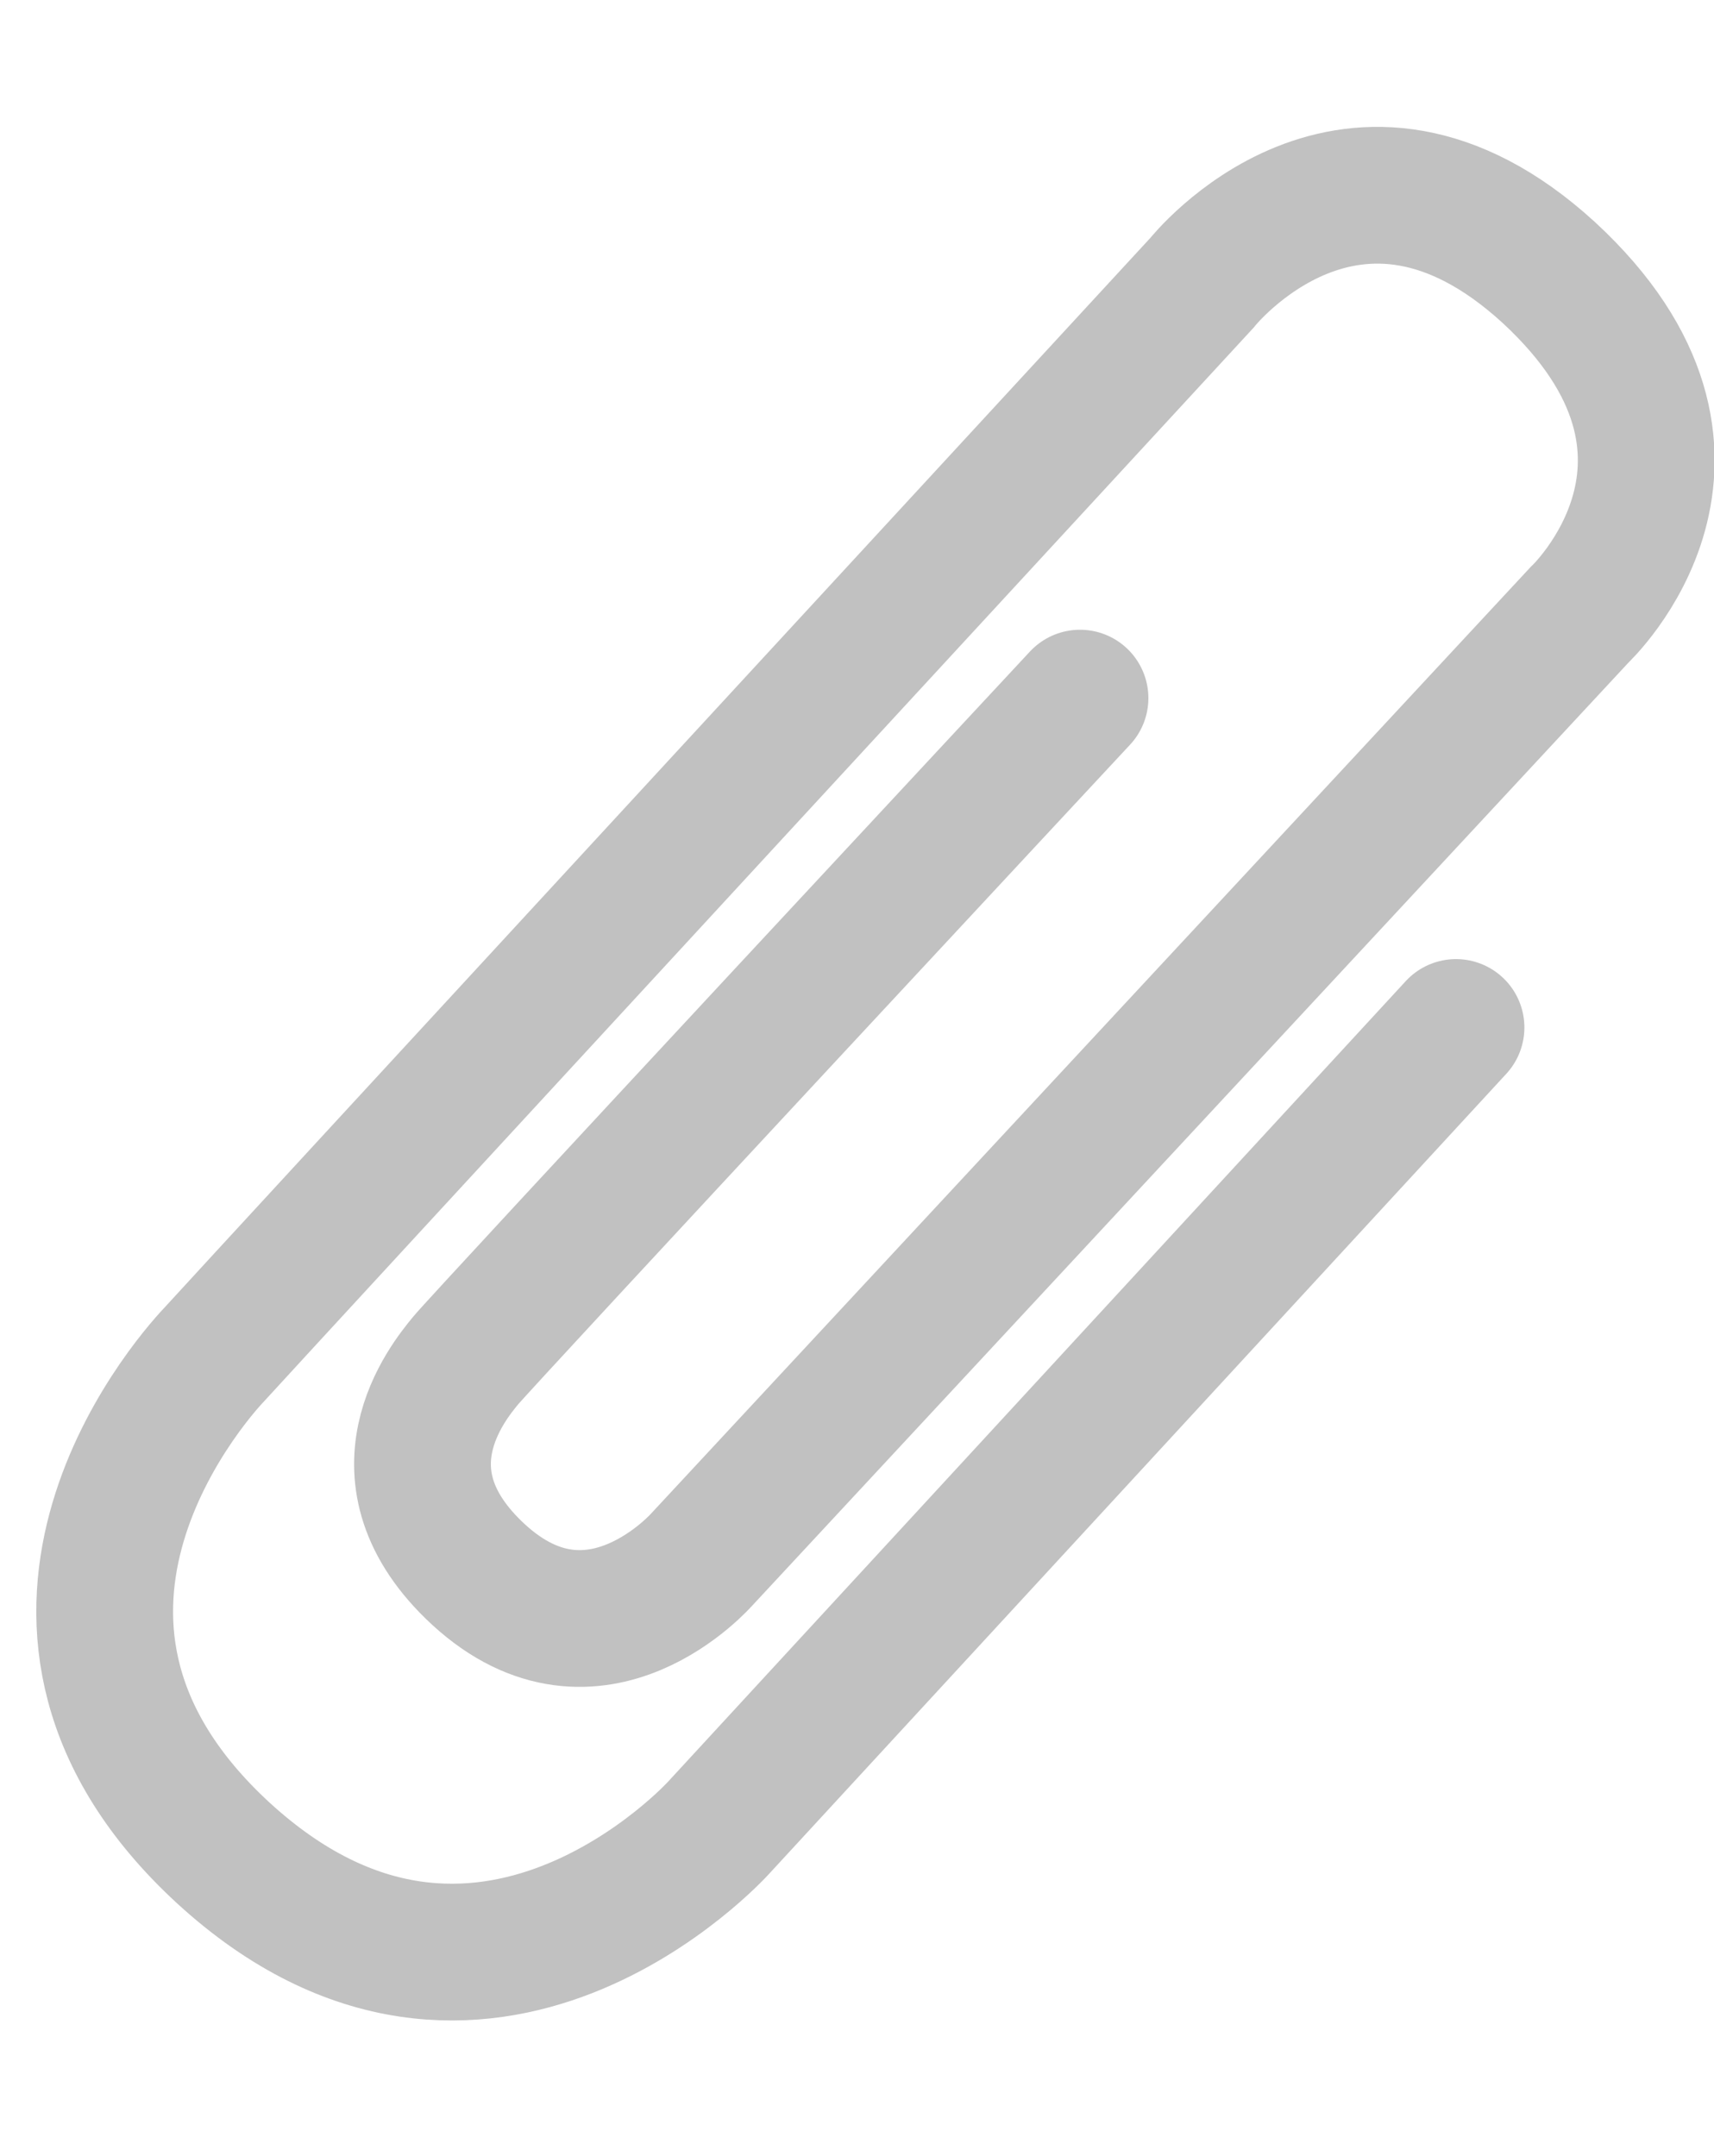 <?xml version="1.0" encoding="UTF-8" standalone="no"?>
<!-- Generator: Adobe Illustrator 19.2.1, SVG Export Plug-In . SVG Version: 6.00 Build 0)  -->

<svg
   xmlns:dc="http://purl.org/dc/elements/1.1/"
   xmlns:cc="http://creativecommons.org/ns#"
   xmlns:rdf="http://www.w3.org/1999/02/22-rdf-syntax-ns#"
   xmlns:svg="http://www.w3.org/2000/svg"
   xmlns="http://www.w3.org/2000/svg"
   xmlns:sodipodi="http://sodipodi.sourceforge.net/DTD/sodipodi-0.dtd"
   xmlns:inkscape="http://www.inkscape.org/namespaces/inkscape"
   version="1.1"
   id="Layer_1"
   x="0px"
   y="0px"
   width="76.8px"
   height="96.6px"
   viewBox="0 0 76.8 96.6"
   enable-background="new 0 0 76.8 96.6"
   xml:space="preserve"
   inkscape:version="0.91 r13725"
   sodipodi:docname="paper-clip.svg"><defs
     id="defs7" /><sodipodi:namedview
     pagecolor="#ffffff"
     bordercolor="#666666"
     borderopacity="1"
     objecttolerance="10"
     gridtolerance="10"
     guidetolerance="10"
     inkscape:pageopacity="0"
     inkscape:pageshadow="2"
     inkscape:window-width="1284"
     inkscape:window-height="1011"
     id="namedview5"
     showgrid="false"
     inkscape:zoom="4.8861284"
     inkscape:cx="27.593325"
     inkscape:cy="55.496309"
     inkscape:window-x="1556"
     inkscape:window-y="118"
     inkscape:window-maximized="0"
     inkscape:current-layer="Layer_1" /><path
     stroke-miterlimit="10"
     d="M 65.24,46.043 32.188,81.916 c 0,0 -10.613,11.737 -22.192,1.11 C -0.984,72.905 8.266,62.099 9.622,60.674 10.996,59.154 53.854,12.676 53.854,12.676 c 0,0 6.741,-8.511 15.536,-0.471 8.951,8.266 1.388,15.343 1.388,15.343 L 31.473,69.853 c 0,0 -4.796,5.519 -10.034,0.703 -4.814,-4.442 -1.356,-8.632 -0.586,-9.574 0.77,-0.942 27.539,-29.698 27.539,-29.698"
     id="path3"
     inkscape:connector-curvature="0"
     style="fill:none;stroke:#c1c1c1;stroke-width:6.128;stroke-linecap:round;stroke-miterlimit:10;stroke-dasharray:none;stroke-opacity:1" /></svg>